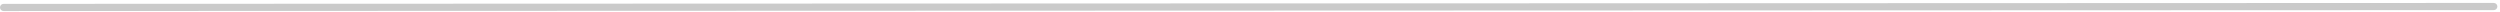 <svg width="830" height="4" viewBox="0 0 830 4" fill="none" xmlns="http://www.w3.org/2000/svg">
<path d="M827.937 3.358L1.187 3.665C0.872 3.664 0.57 3.538 0.348 3.315C0.125 3.092 0 2.789 0 2.474C0 2.159 0.125 1.857 0.348 1.633C0.57 1.41 0.872 1.284 1.187 1.284L827.937 0.976C828.252 0.977 828.554 1.103 828.777 1.326C829 1.549 829.125 1.852 829.125 2.167C829.125 2.482 829 2.784 828.777 3.008C828.554 3.231 828.252 3.357 827.937 3.358V3.358Z" fill="#CACACA"/>
</svg>
